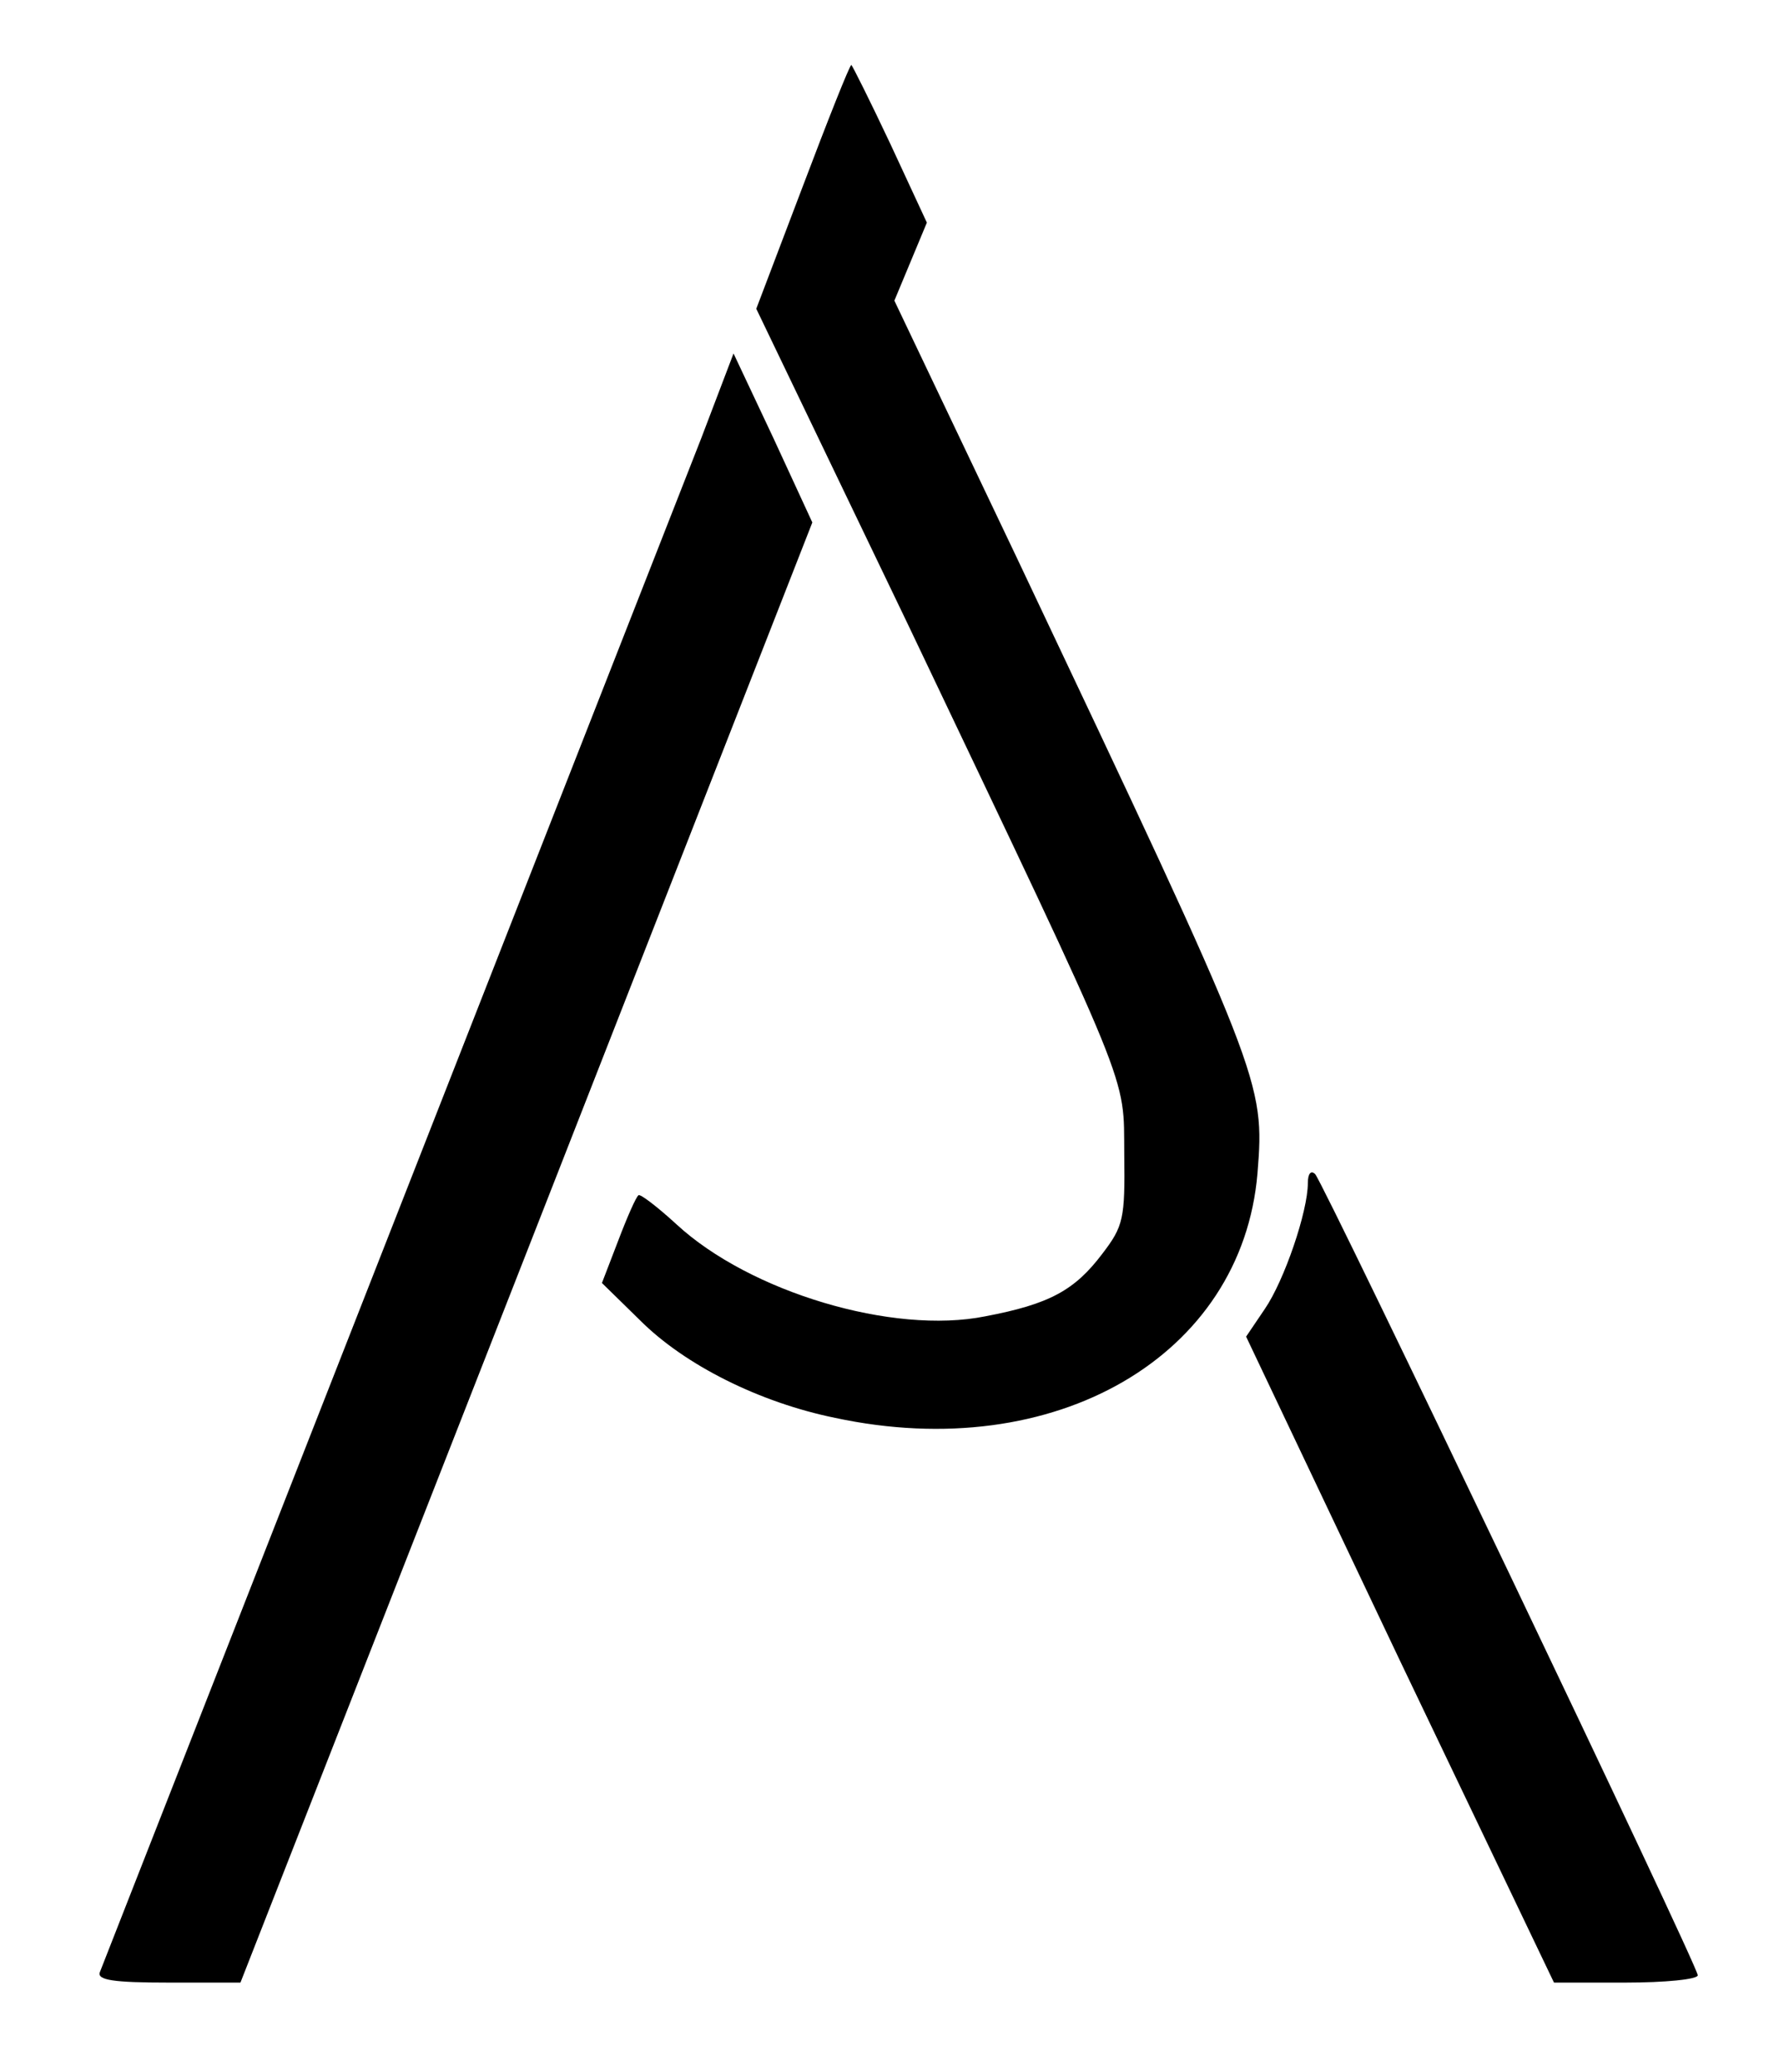 <?xml version="1.0" standalone="no"?>
<!DOCTYPE svg PUBLIC "-//W3C//DTD SVG 20010904//EN"
 "http://www.w3.org/TR/2001/REC-SVG-20010904/DTD/svg10.dtd">
<svg version="1.0" xmlns="http://www.w3.org/2000/svg"
 width="219pt" height="255pt" viewBox="0 0 219 255"
 preserveAspectRatio="xMidYMid meet">

<g transform="translate(0,255) scale(0.1,-0.1)"
fill="#000000" stroke="none">
<path d="M988 2320 l-57 -150 186 -387 c280 -588 266 -553 267 -654 1 -79 -1
-88 -27 -122 -34 -45 -65 -62 -144 -77 -114 -23 -290 30 -380 113 -24 22 -45
38 -47 36 -3 -2 -14 -27 -25 -56 l-20 -52 47 -46 c55 -55 147 -101 240 -120
271 -58 501 76 520 301 9 113 7 117 -296 757 l-151 317 20 48 20 48 -45 97
c-25 53 -47 97 -48 97 -2 0 -29 -68 -60 -150z"/>
<path d="M863 2010 c-38 -97 -729 -1859 -740 -1887 -4 -10 17 -13 84 -13 l89
0 352 898 352 899 -48 104 -49 104 -40 -105z"/>
<path d="M1610 1094 c0 -35 -29 -120 -53 -155 l-23 -34 189 -398 190 -397 88
0 c49 0 89 4 89 9 0 12 -460 974 -471 986 -5 5 -9 1 -9 -11z"/>
</g>
</svg>
